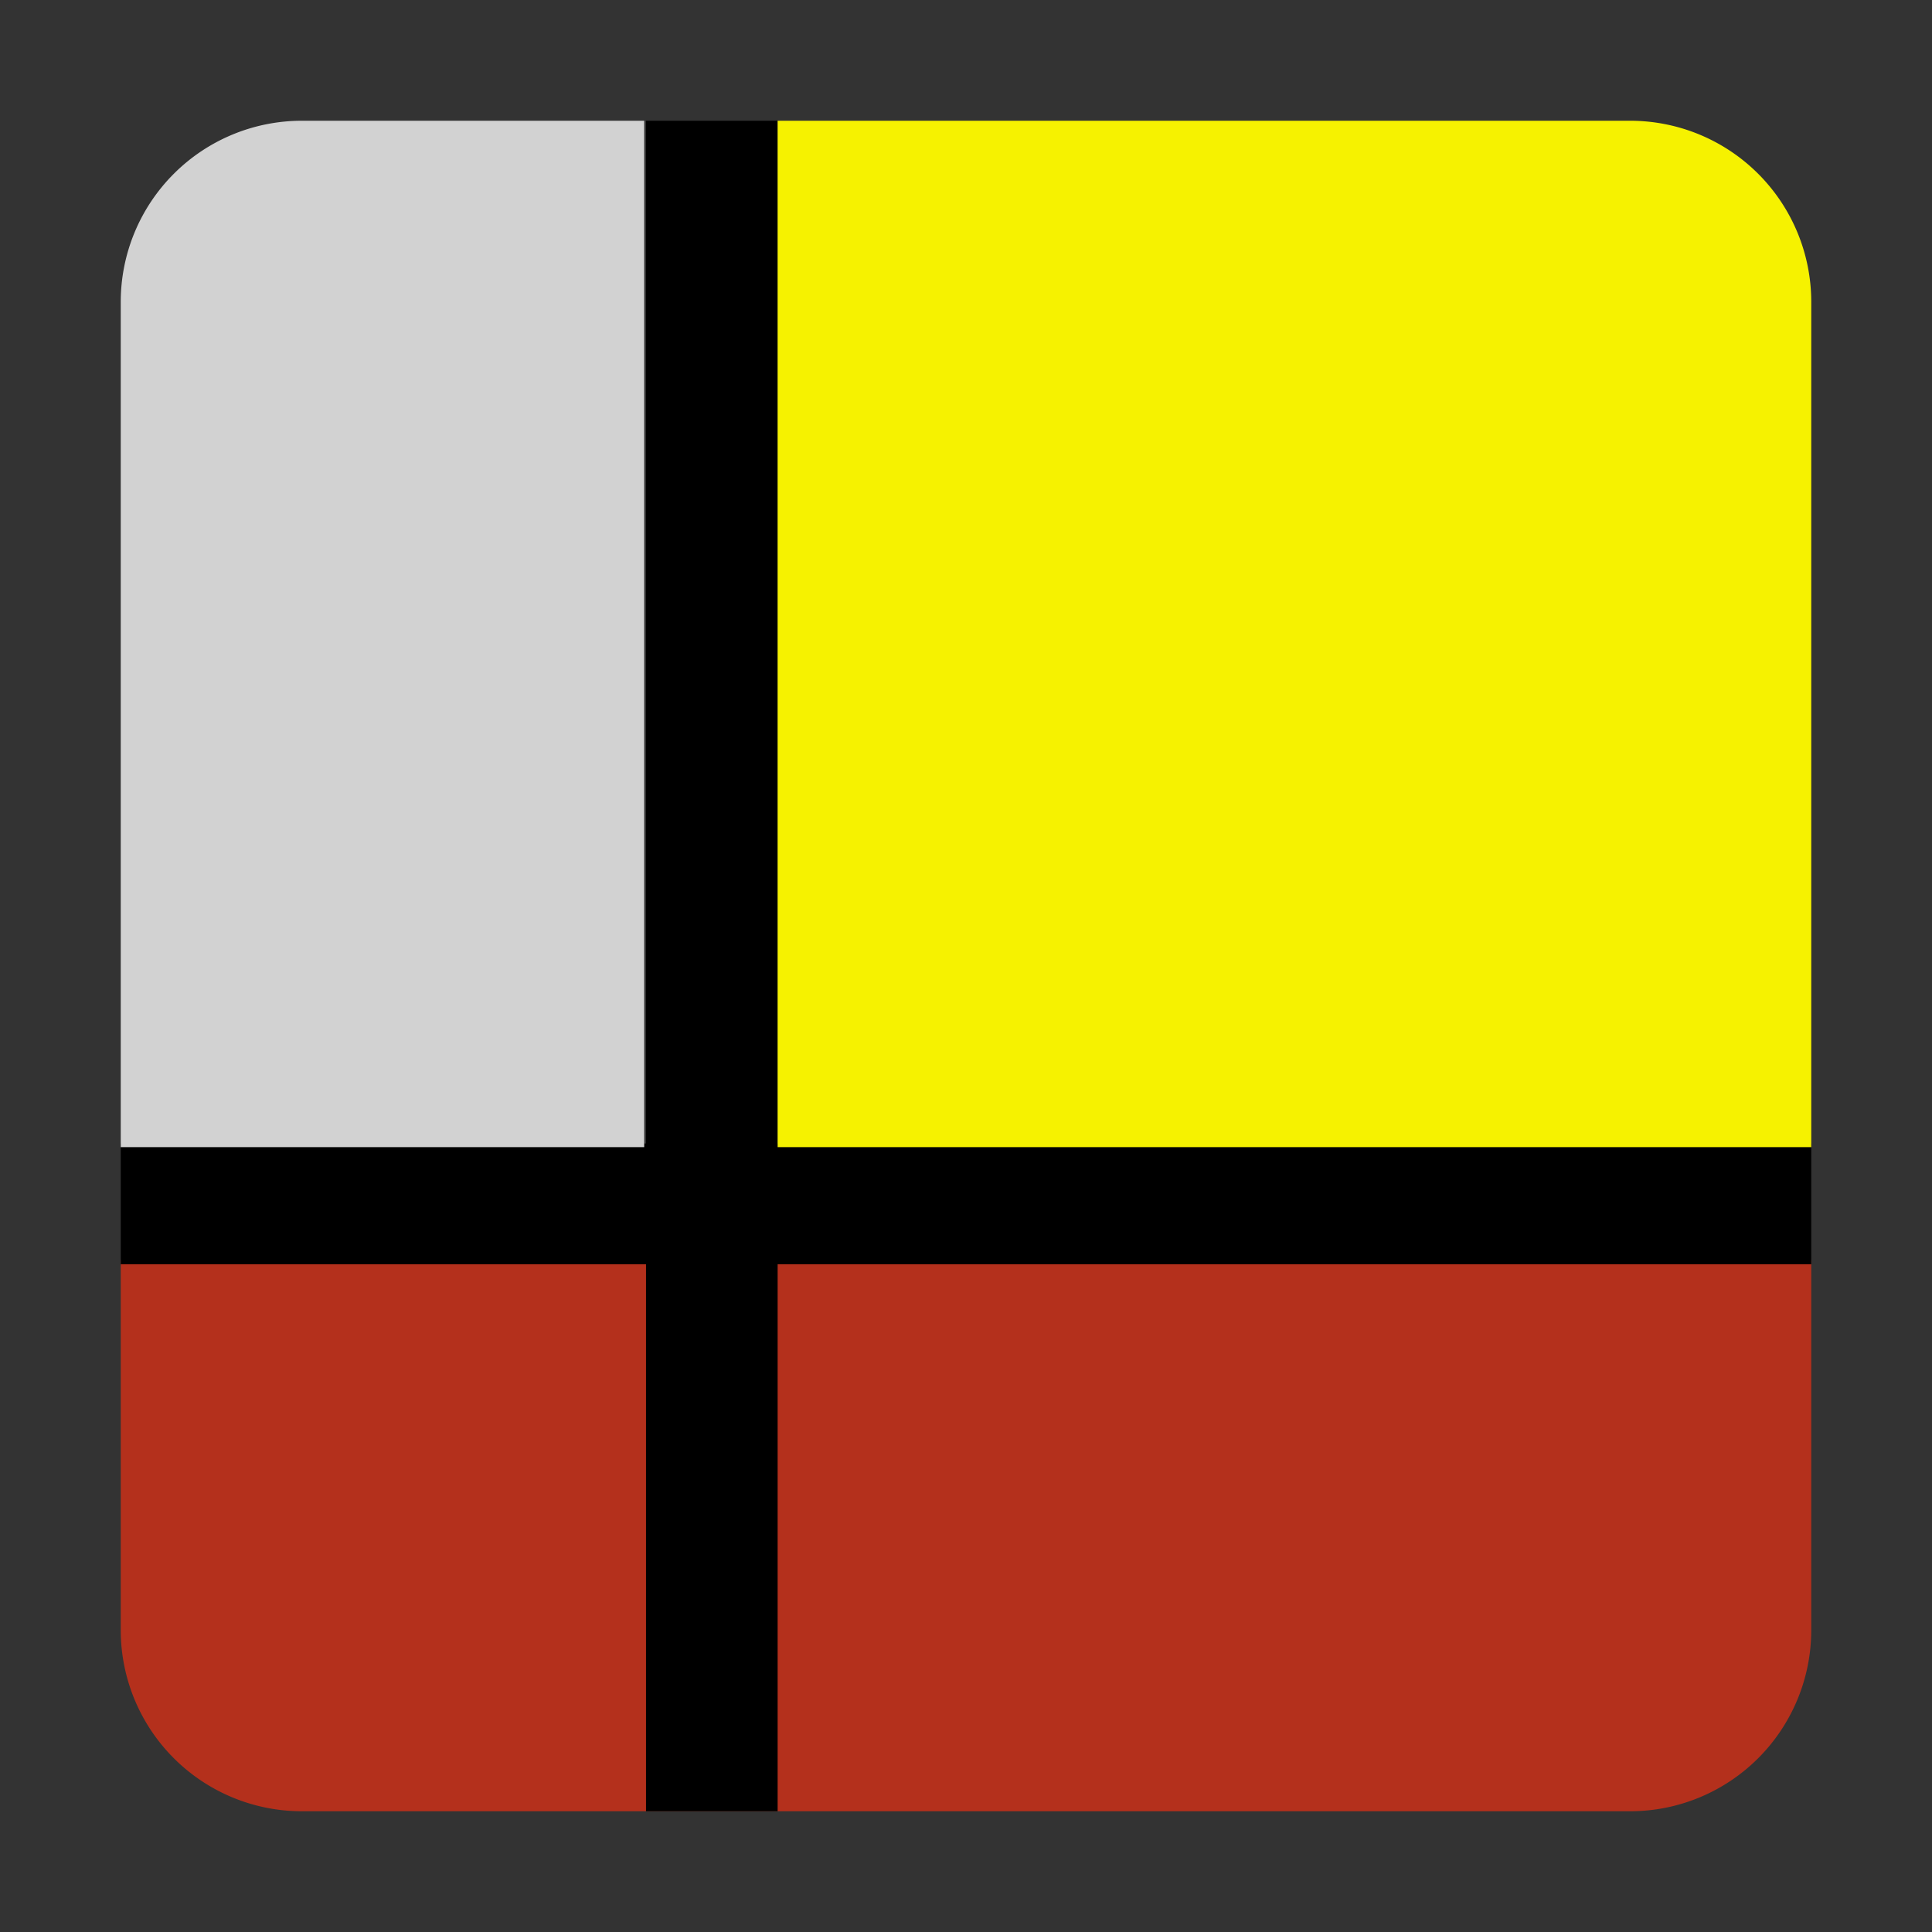 <svg xmlns="http://www.w3.org/2000/svg" viewBox="0 0 32 32"><rect x="0" y="0" width="32" height="32" fill="#333333" stroke="none"/><title>file_type_cspell</title><path d="M2,20.87H30V27a3,3,0,0,1-3,3H5a3,3,0,0,1-3-3Z" style="fill:#b4301c"/><path d="M2,18.94H30v2H2Z"/><path d="M10.7,2h2.18V30H10.7Z"/><path d="M12.88,2H27a3,3,0,0,1,3,3V19H12.88Z" style="fill:#f6f200"/><path d="M5,2h5.67V19H2V5A3,3,0,0,1,5,2Z" style="fill:#d2d2d2"/></svg>